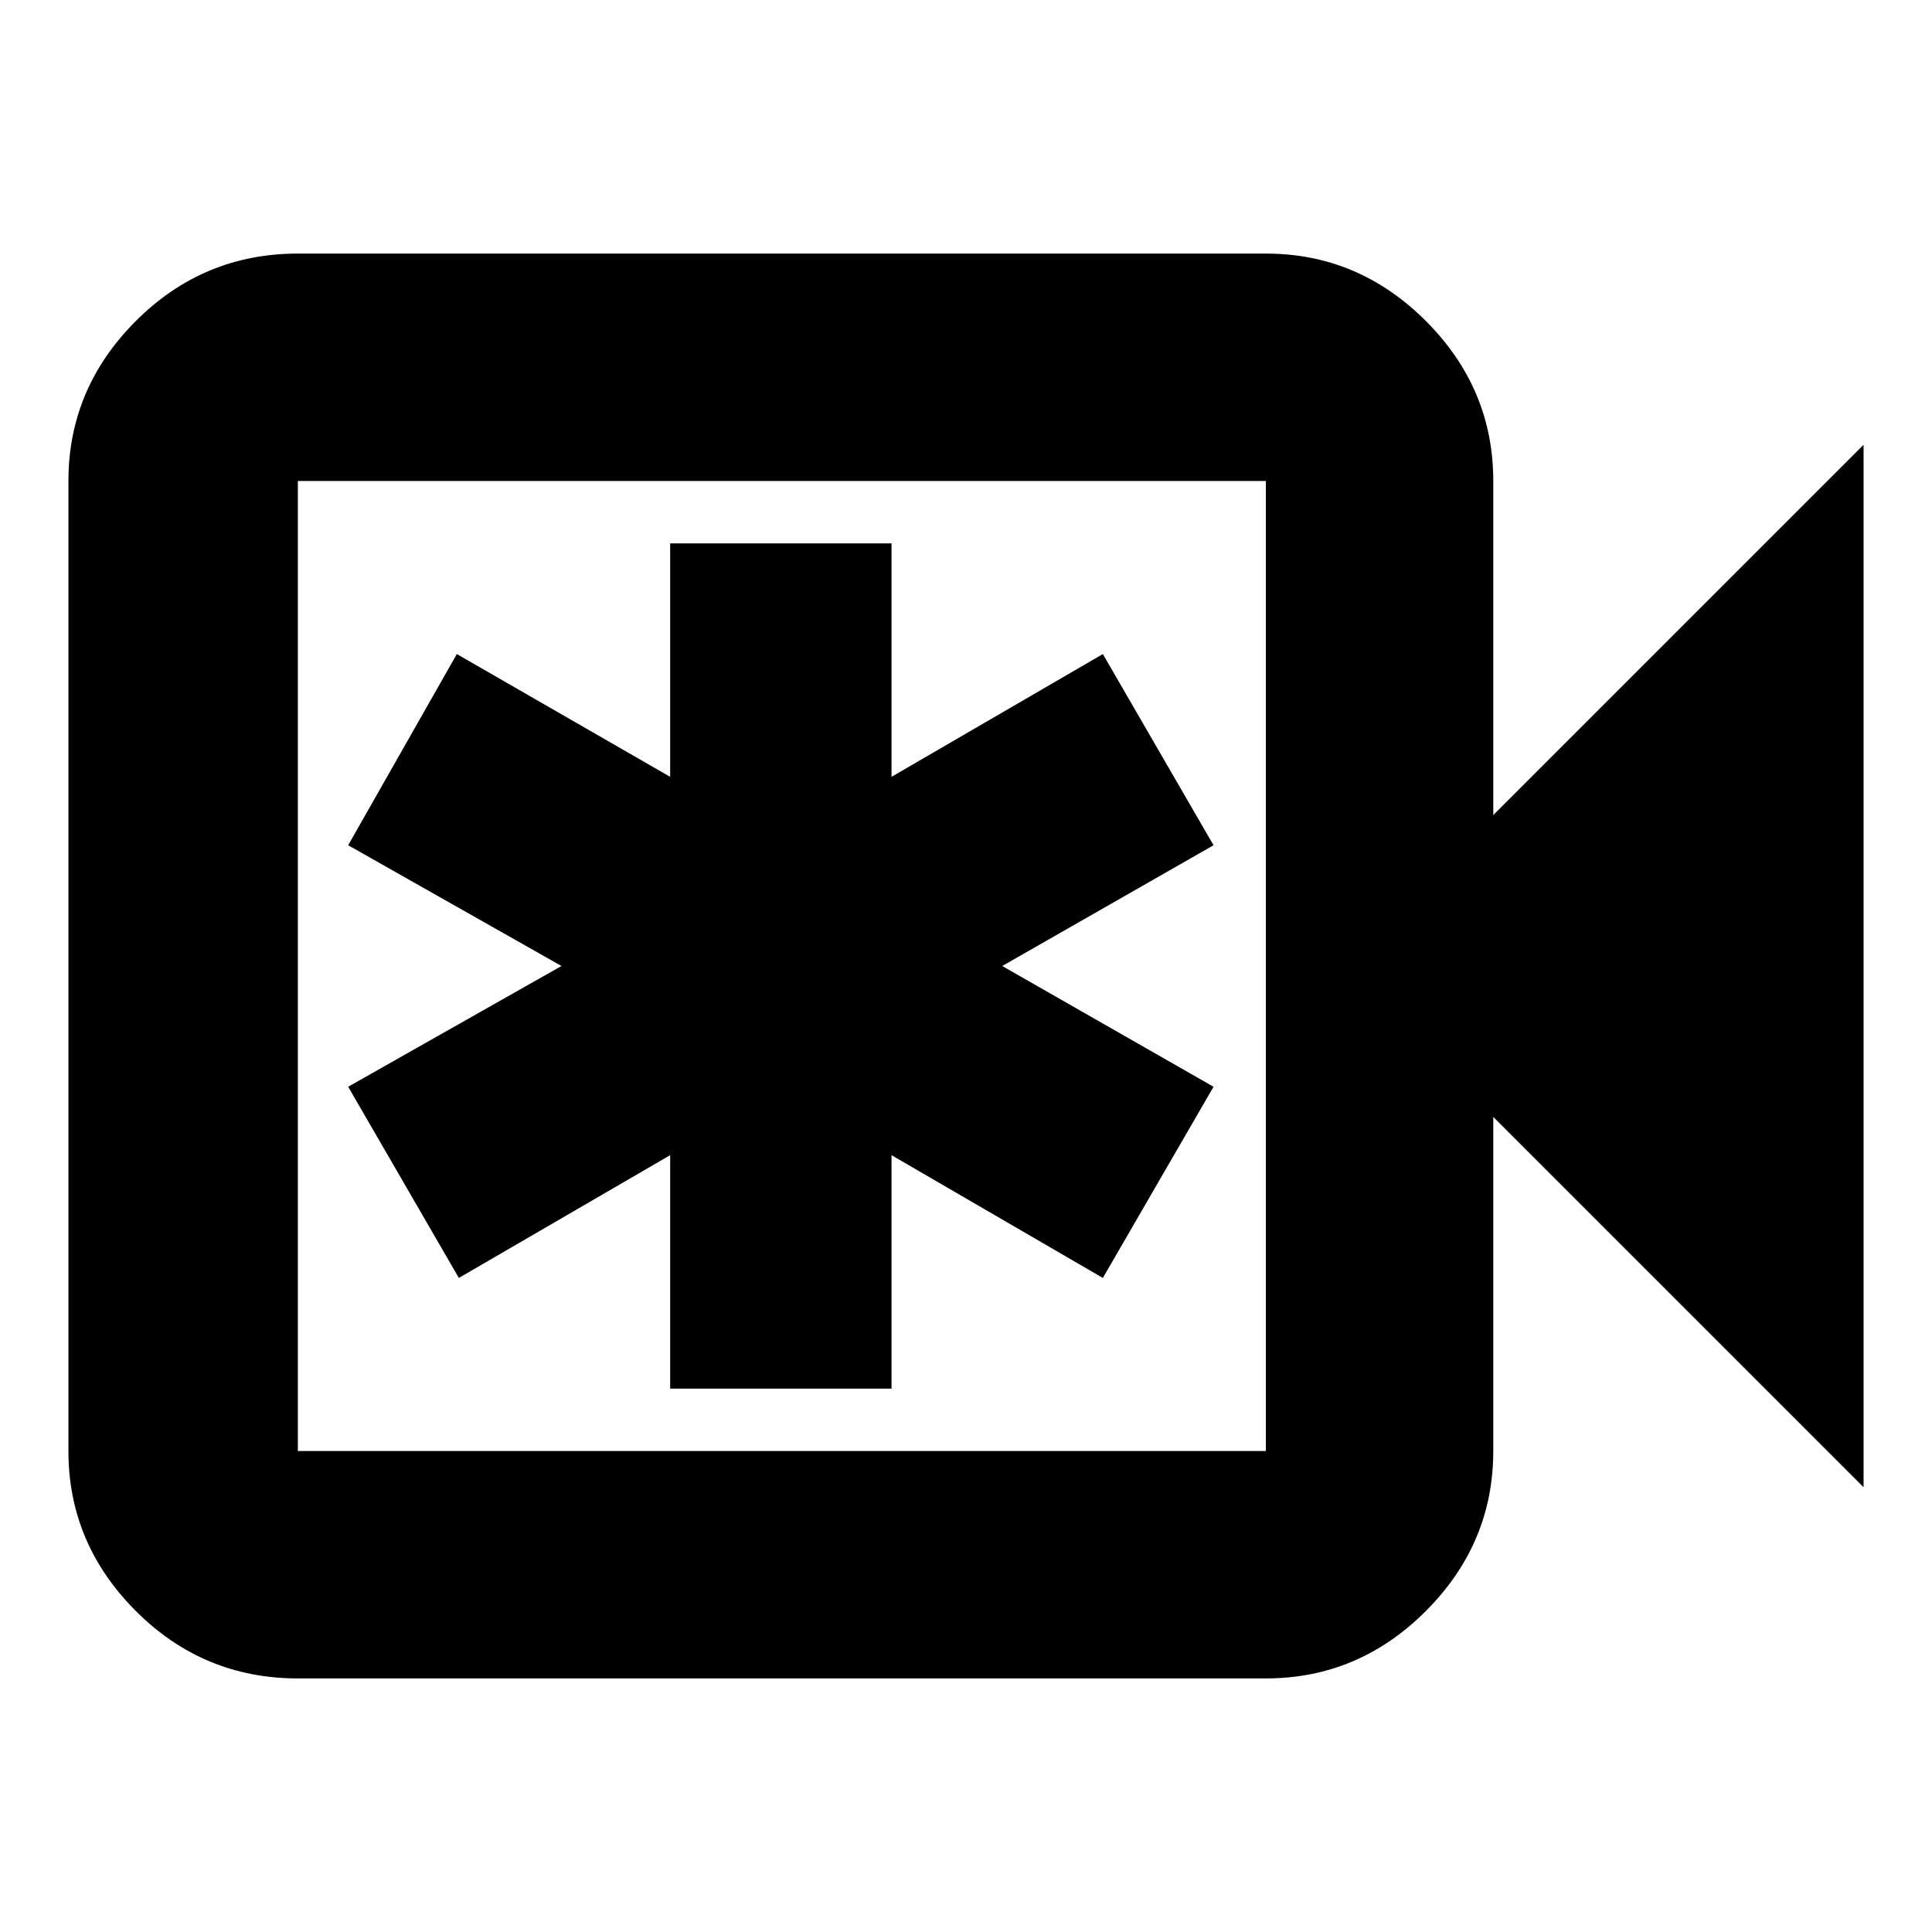 <svg xmlns="http://www.w3.org/2000/svg" height="24" width="24"><path d="M3.7 20.85q-1.175 0-2.012-.837-.838-.838-.838-1.988V5.975q0-1.15.838-1.988.837-.837 2.012-.837h12.025q1.15 0 1.987.837.838.838.838 1.988v4.15l4.6-4.6v12.95l-4.6-4.6v4.15q0 1.15-.838 1.988-.837.837-1.987.837Zm0-2.825h12.025V5.975H3.7v12.05Zm0 0V5.975v12.05Zm4.625-.775h2.75v-2.9l2.625 1.525 1.375-2.375L12.45 12l2.625-1.5L13.7 8.125 11.075 9.65v-2.9h-2.75v2.9l-2.65-1.525-1.35 2.375 2.65 1.5-2.65 1.5L5.7 15.875l2.625-1.525Z"/></svg>